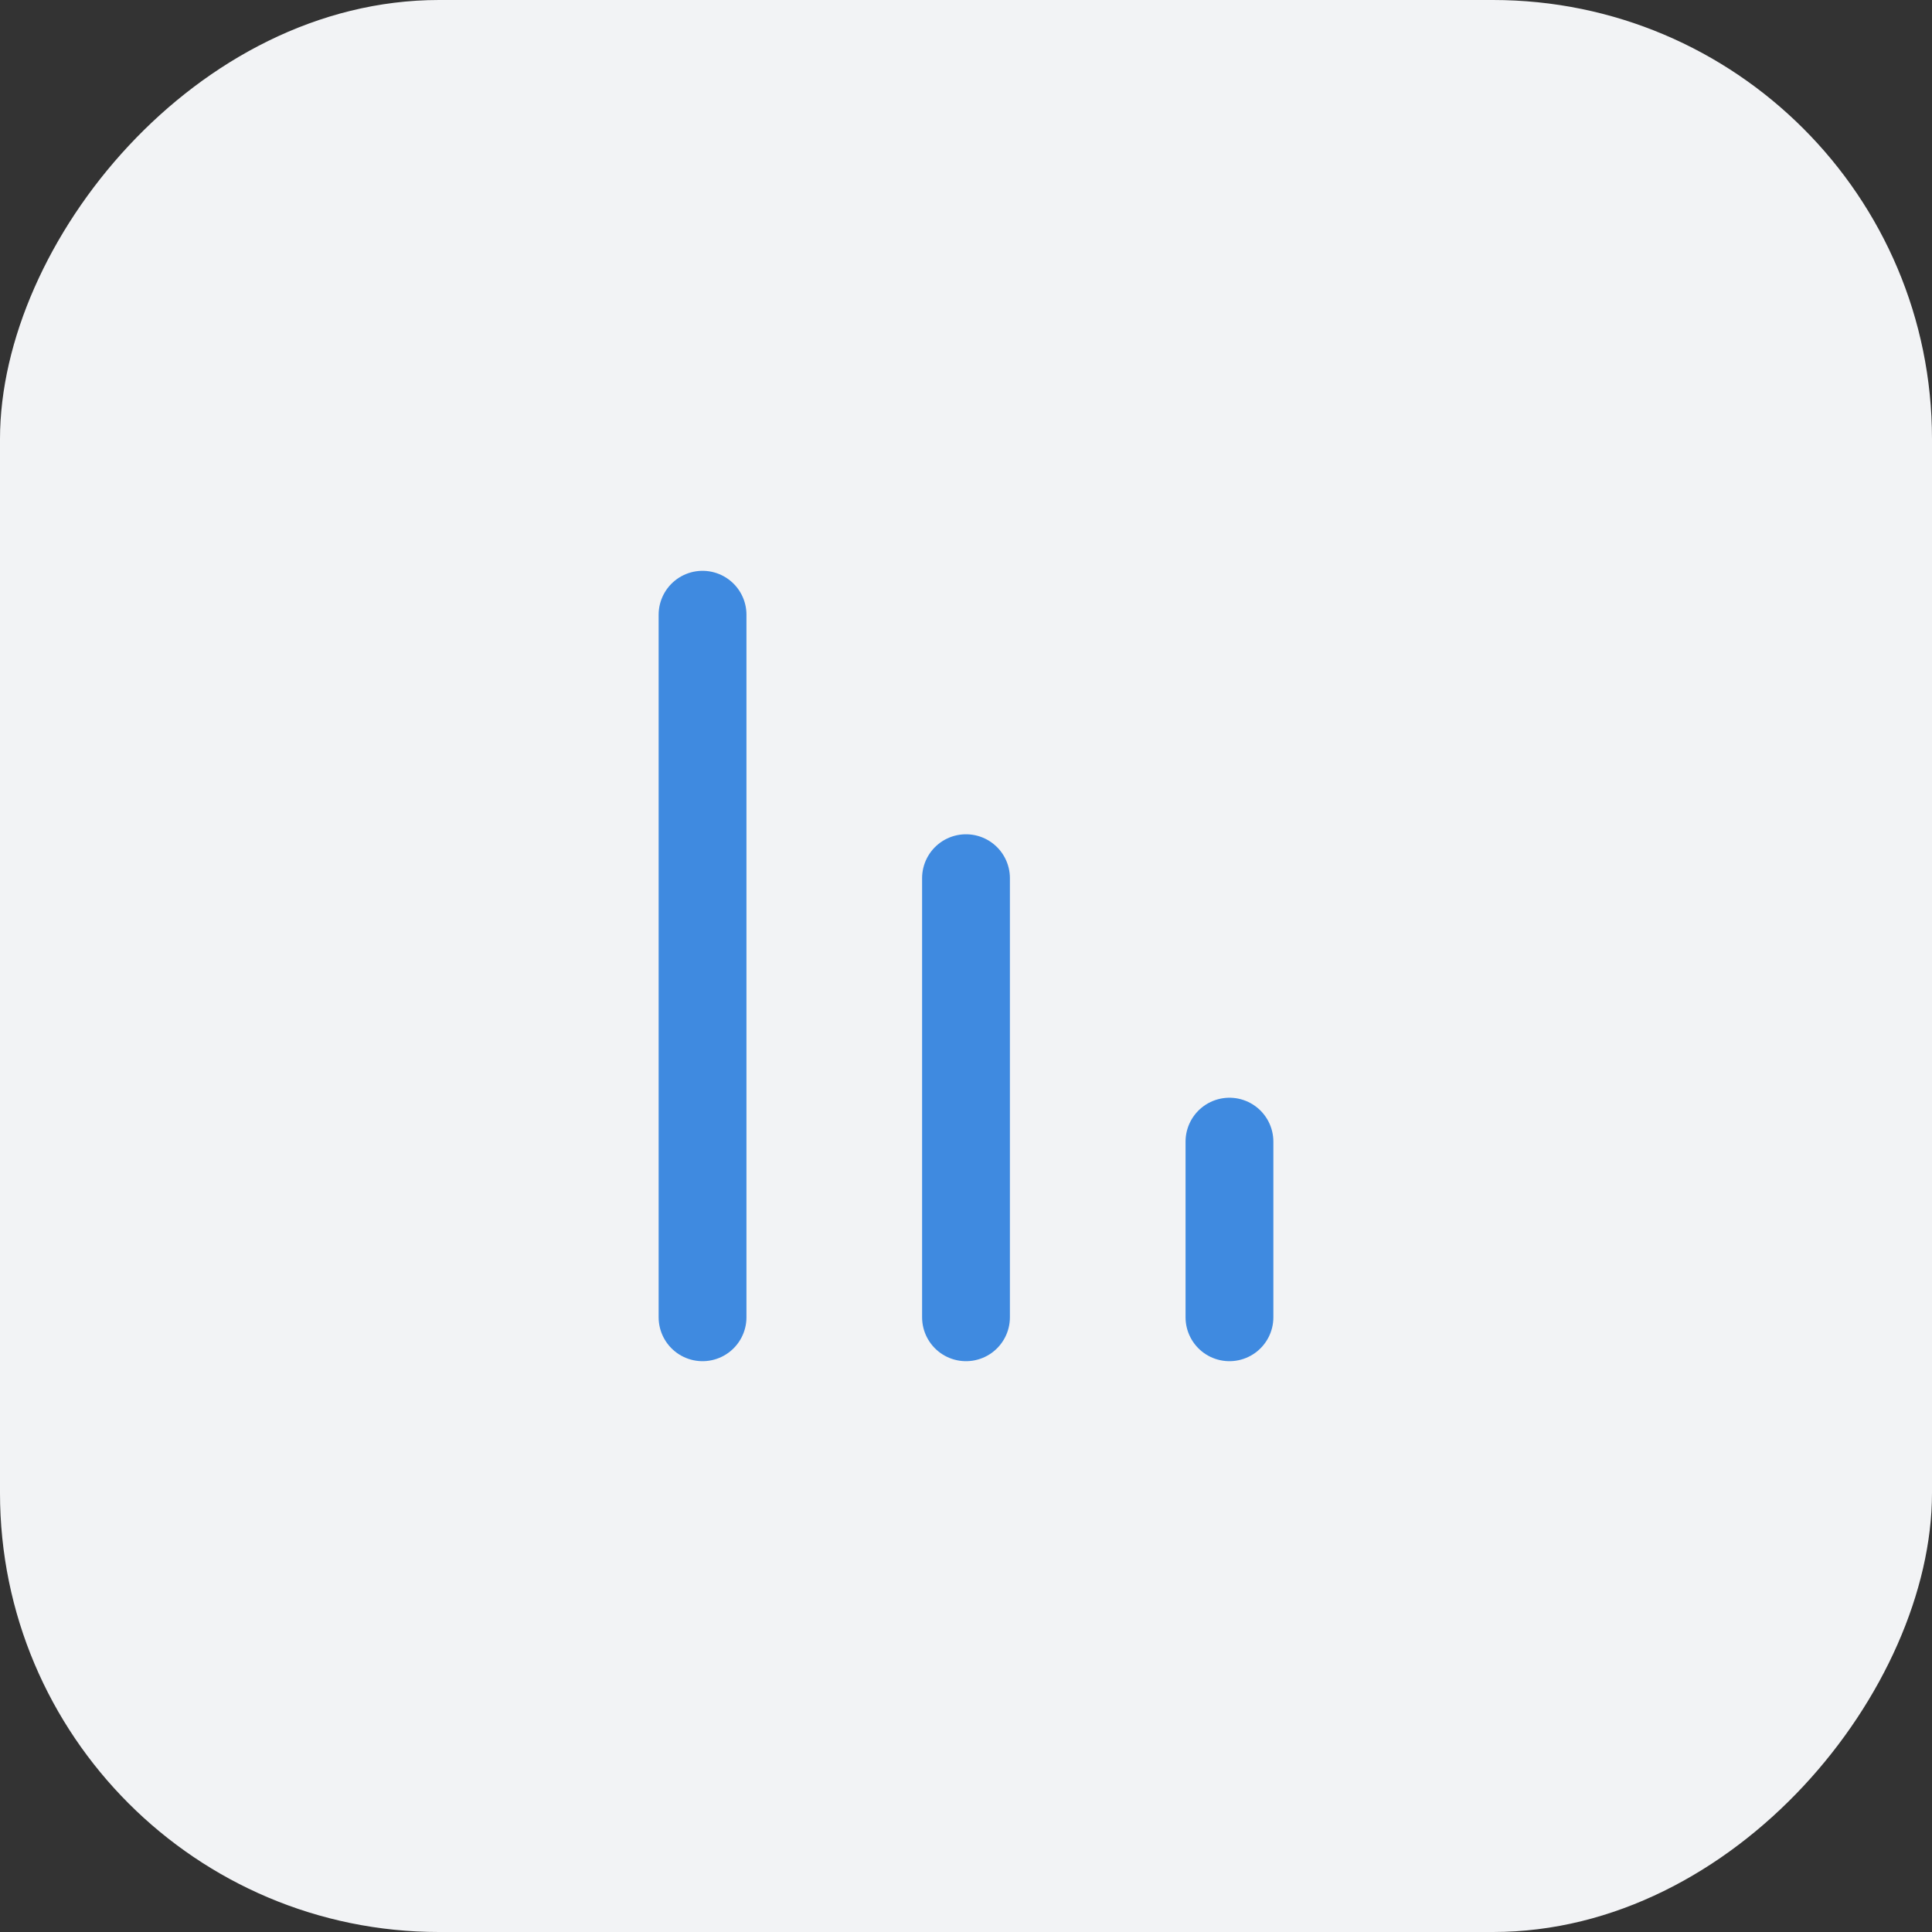 <svg width="44" height="44" viewBox="0 0 44 44" fill="none" xmlns="http://www.w3.org/2000/svg">
<rect x="0" y="0" width="44" height="44" fill="#333333" stroke="none"/>
<rect width="44" height="44" rx="10" transform="matrix(-1 0 0 1 44 0)" fill="#F2F3F5"/>
<path d="M22 30V20" stroke="#3F8AE0" stroke-width="2" stroke-linecap="round" stroke-linejoin="round"/>
<path d="M16 30V14" stroke="#3F8AE0" stroke-width="2" stroke-linecap="round" stroke-linejoin="round"/>
<path d="M28 30V26" stroke="#3F8AE0" stroke-width="2" stroke-linecap="round" stroke-linejoin="round"/>
</svg>
